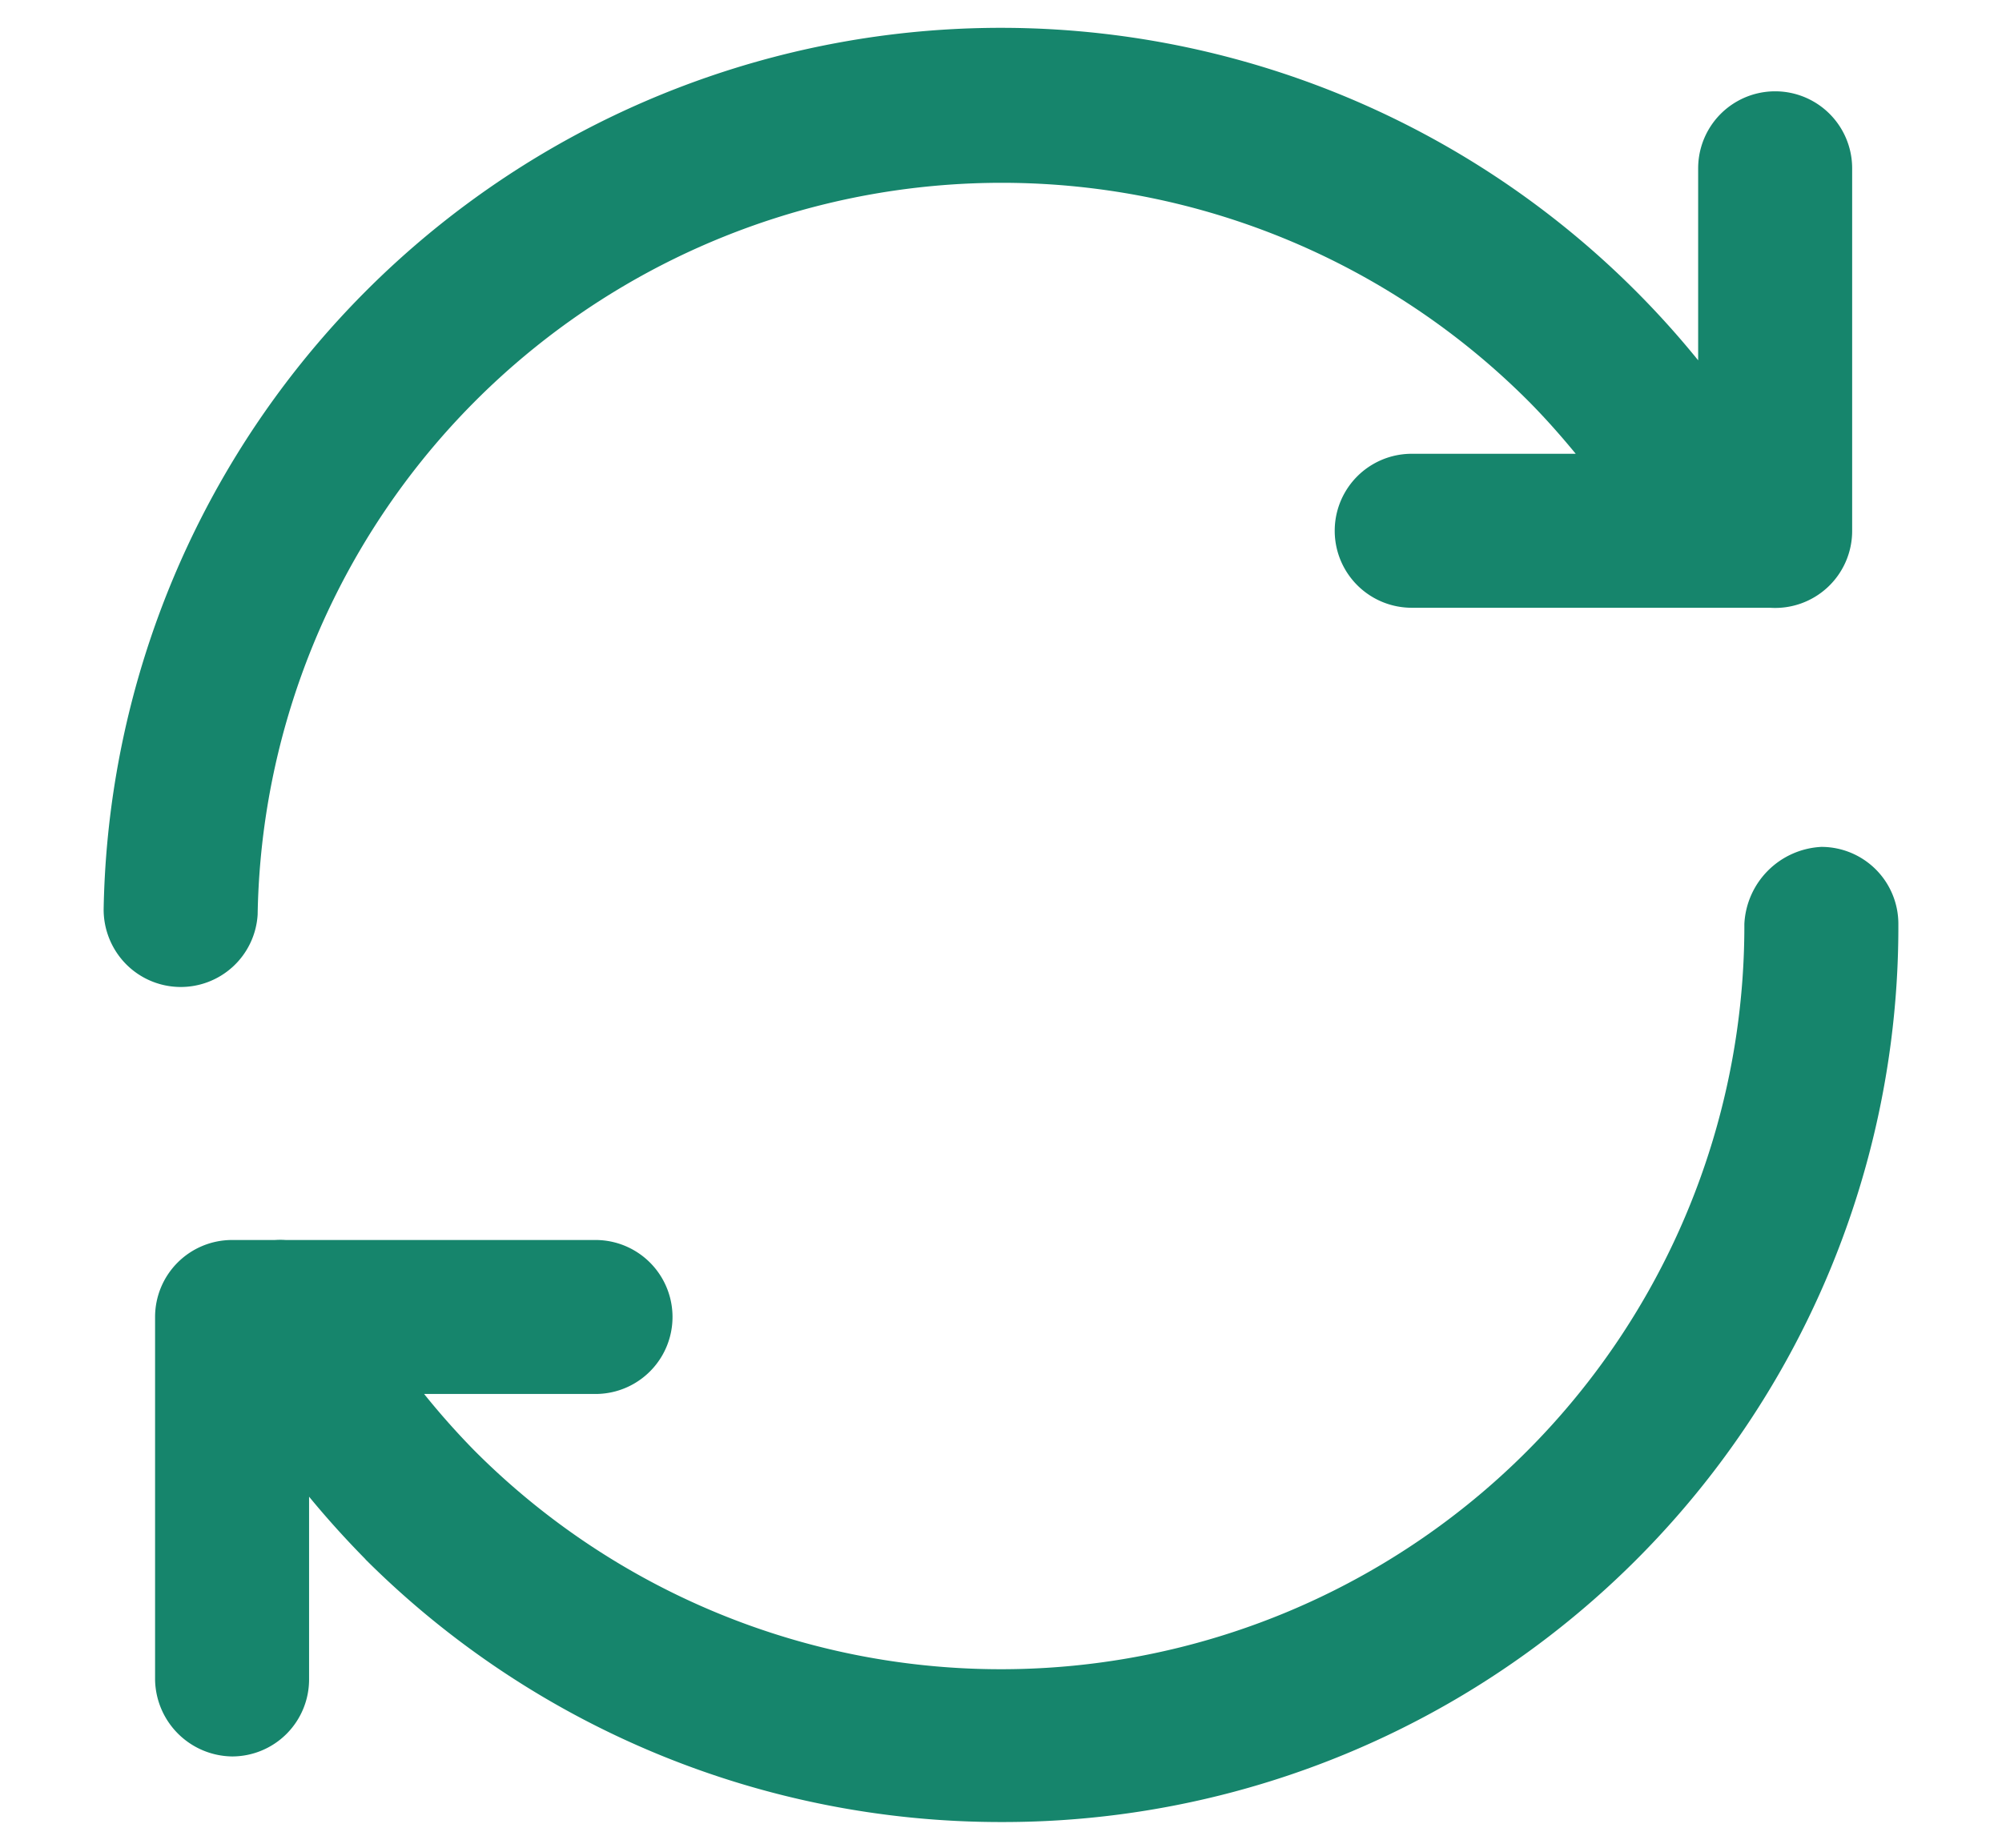 <svg width="13" height="12" fill="none" xmlns="http://www.w3.org/2000/svg"><path d="M.817 6.26a.5.5 0 0 0 .856-.32 4.833 4.833 0 0 1 8.254-3.333c.107.108.208.222.305.34H9.167a.5.5 0 1 0 0 1h2.326a.5.5 0 0 0 .534-.5V1.093a.5.5 0 0 0-1 0V2.34A5.827 5.827 0 0 0 .673 5.907c0 .132.052.259.144.353ZM2.373 10.127A5.84 5.84 0 0 0 6.5 11.833 5.813 5.813 0 0 0 12.327 6a.5.5 0 0 0-.5-.5.527.527 0 0 0-.5.5A4.827 4.827 0 0 1 3.08 9.42a4.967 4.967 0 0 1-.326-.367h1.113a.5.5 0 1 0 0-1H1.855a.502.502 0 0 0-.07 0h-.278a.5.5 0 0 0-.5.5v2.354a.507.507 0 0 0 .5.5.5.5 0 0 0 .5-.5V9.72c.115.14.238.276.366.406Z" fill="#16856C"/></svg>